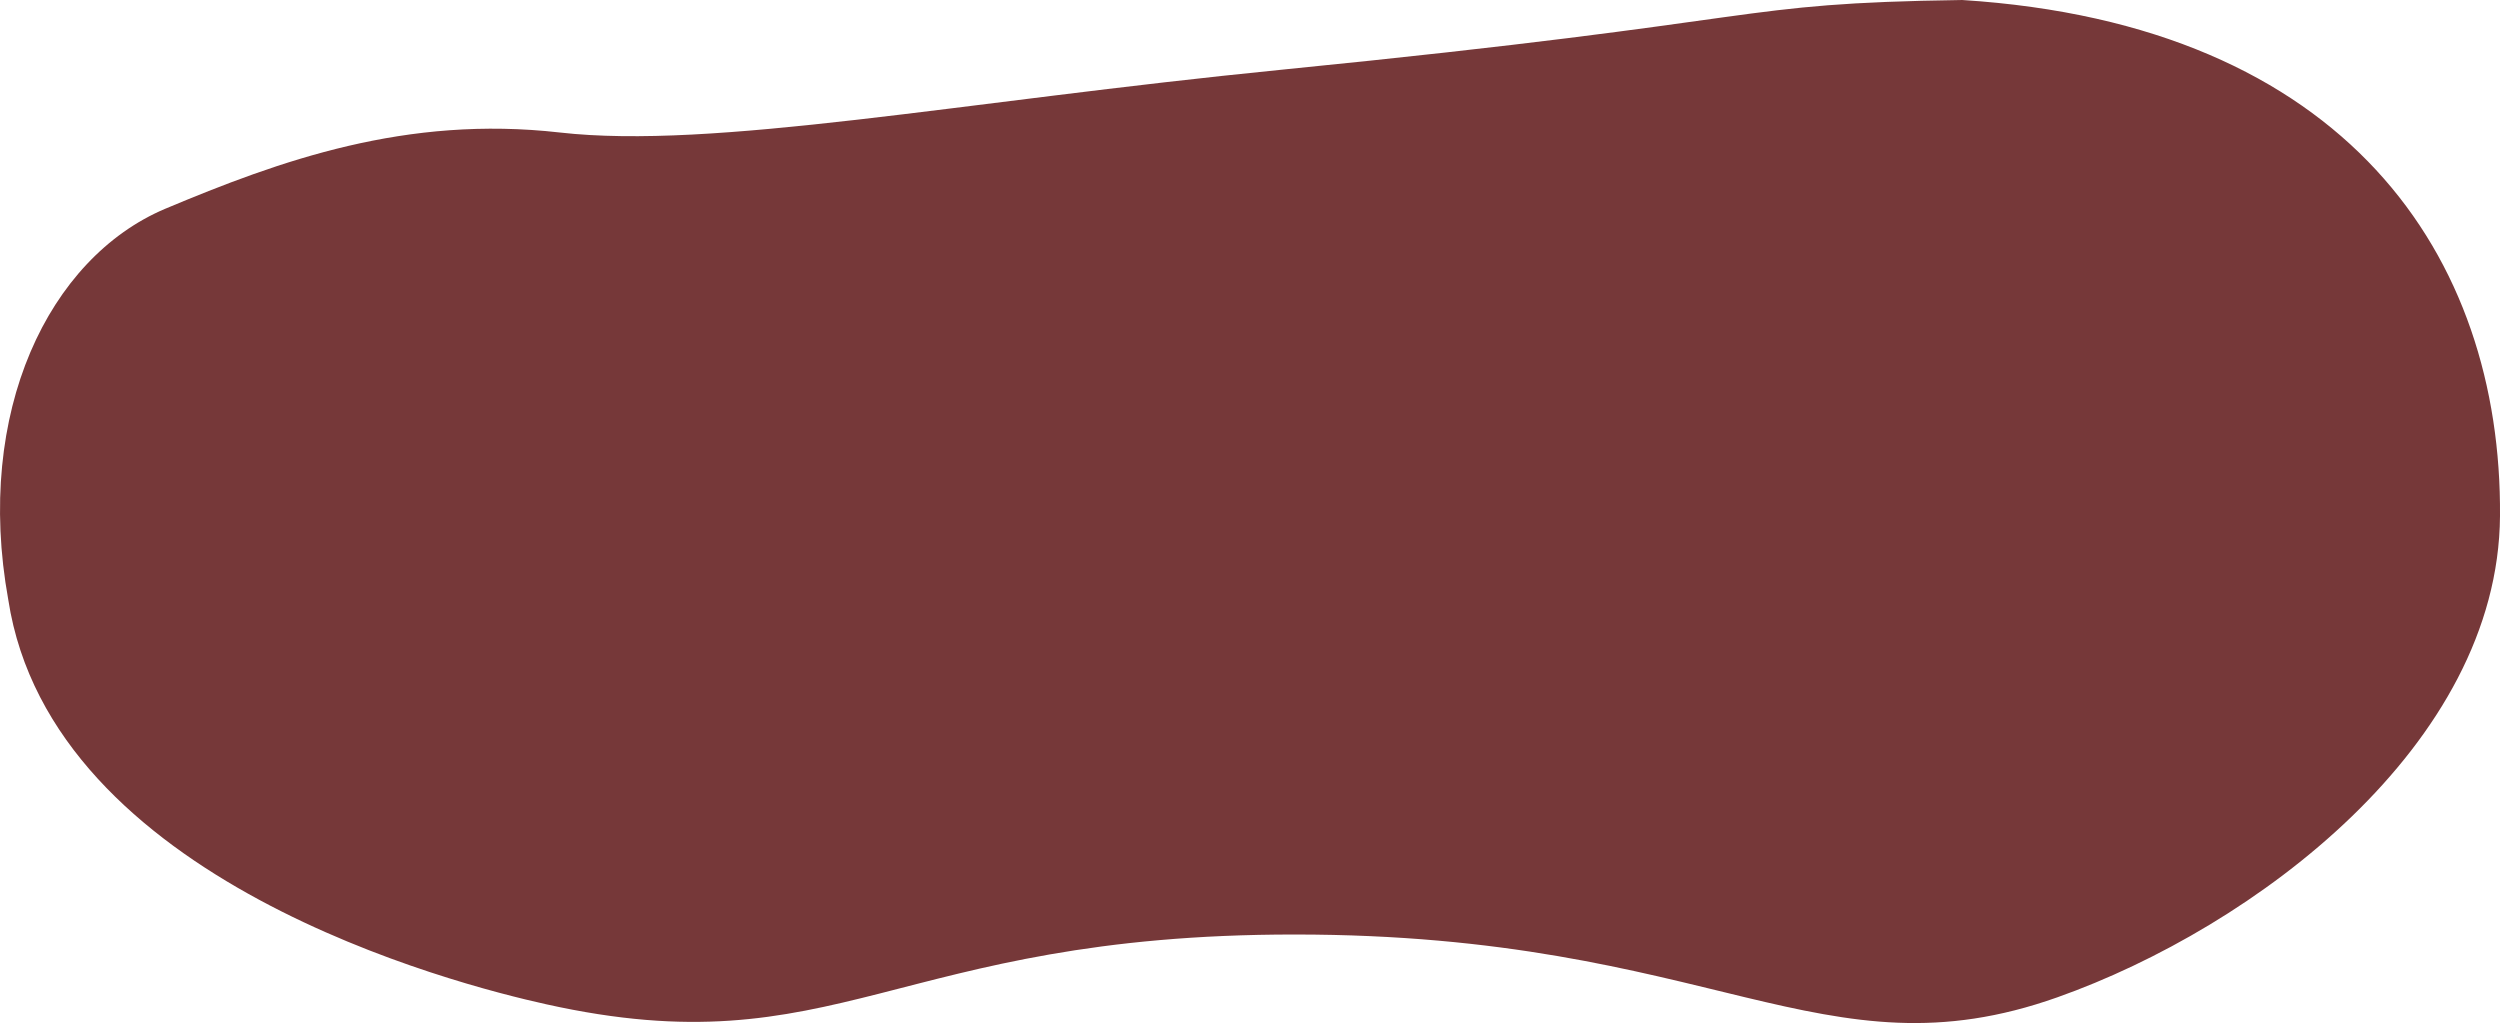 <svg xmlns="http://www.w3.org/2000/svg" viewBox="0 0 347 142"><defs><style>.cls-1{fill:#763839;}</style></defs><g id="Calque_2" data-name="Calque 2"><g id="Calque_1-2" data-name="Calque 1"><path class="cls-1" d="M22.88,29C6.82,35.82-3.58,57.11,1.15,83.25c6,39,62,53.34,74.65,56.14,40.45,9,48.2-9.7,103.94-9.68,58.11,0,73.15,20.31,105.84,8.71,27.32-9.69,61.18-35,61.42-66.79.26-36-21.26-68.24-74.65-71.63-32.6.48-24.27,2.69-94.5,9.68C133,14.15,99,20.81,77.69,18.39S38.94,22.26,22.88,29Z"/></g></g></svg>